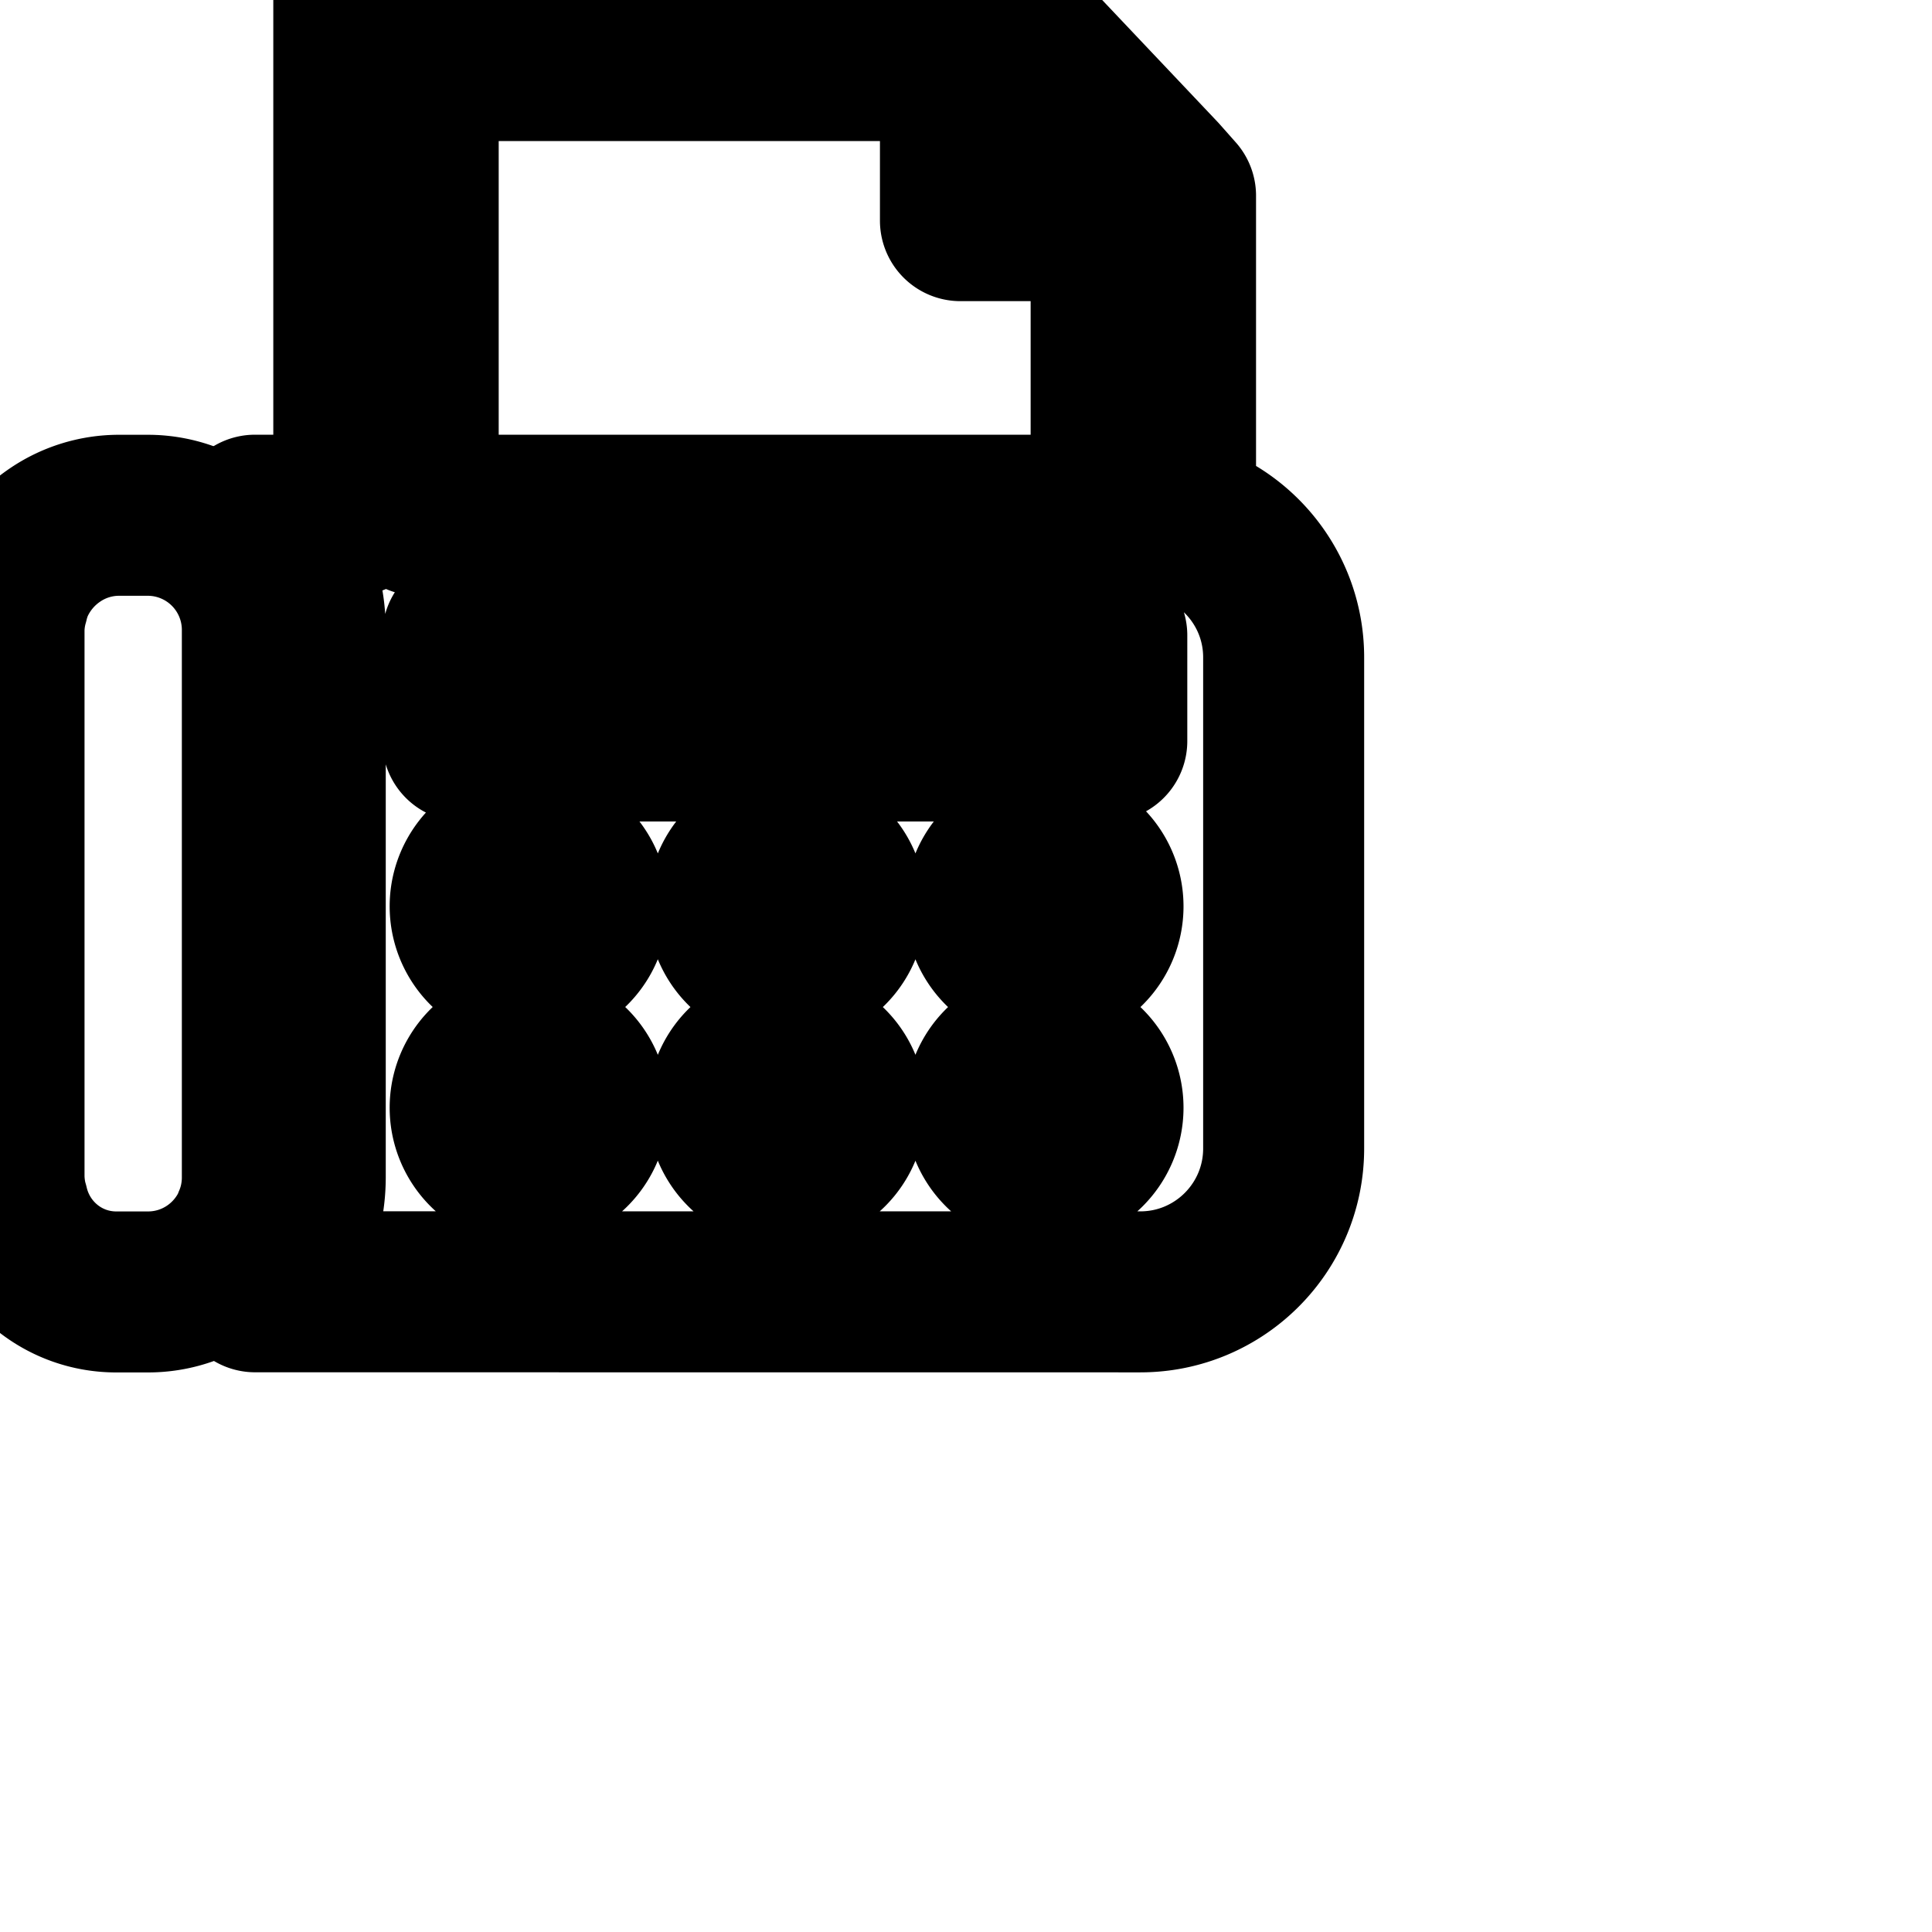 <svg
  xmlns="http://www.w3.org/2000/svg"
  width="24"
  height="24"
  viewBox="0 0 24 24"
  fill="none"
  stroke="currentColor"
  stroke-width="2"
  stroke-linecap="round"
  stroke-linejoin="round"
>
  <path d="M14.603 6.443V2.432l-.203-.229L12.512.208l-.245-.256H4.395V6.4H3.168c.383.356.623.862.624 1.424v6.8a1.942 1.942 0 0 1-.623 1.423l10.996.001c.984 0 1.781-.798 1.781-1.781V8.166c0-.827-.566-1.523-1.332-1.72zM5.195.752h6.736v1.989h1.872V6.4H5.195zm1.376 13.739a.73.73 0 1 1 0-1.461.73.73 0 0 1 0 1.461zm0-2.502a.73.73 0 1 1 0-1.461.73.73 0 0 1 0 1.461zm3.2 2.502a.73.73 0 1 1 .731-.731.73.73 0 0 1-.731.731H9.76zm0-2.502a.73.73 0 1 1 .731-.731.73.73 0 0 1-.731.731H9.76zm3.2 2.502a.73.73 0 1 1 .731-.731.73.73 0 0 1-.731.731h-.022zm0-2.502a.73.73 0 1 1 .731-.731.73.73 0 0 1-.731.731h-.022zm.778-2.784h-8V7.893h8z" />
  <path d="M3.147 15.179c.068-.157.109-.34.112-.532V7.809a1.424 1.424 0 0 0-1.424-1.408h-.357a1.413 1.413 0 0 0-.799.248 1.446 1.446 0 0 0-.509.612 1.42 1.42 0 0 0-.065.197l-.002.01a1.363 1.363 0 0 0-.053.356v6.801c.003.128.022.251.056.367l-.002-.01c.145.616.69 1.067 1.341 1.067h.393c.586 0 1.09-.354 1.308-.86z" />
</svg>
